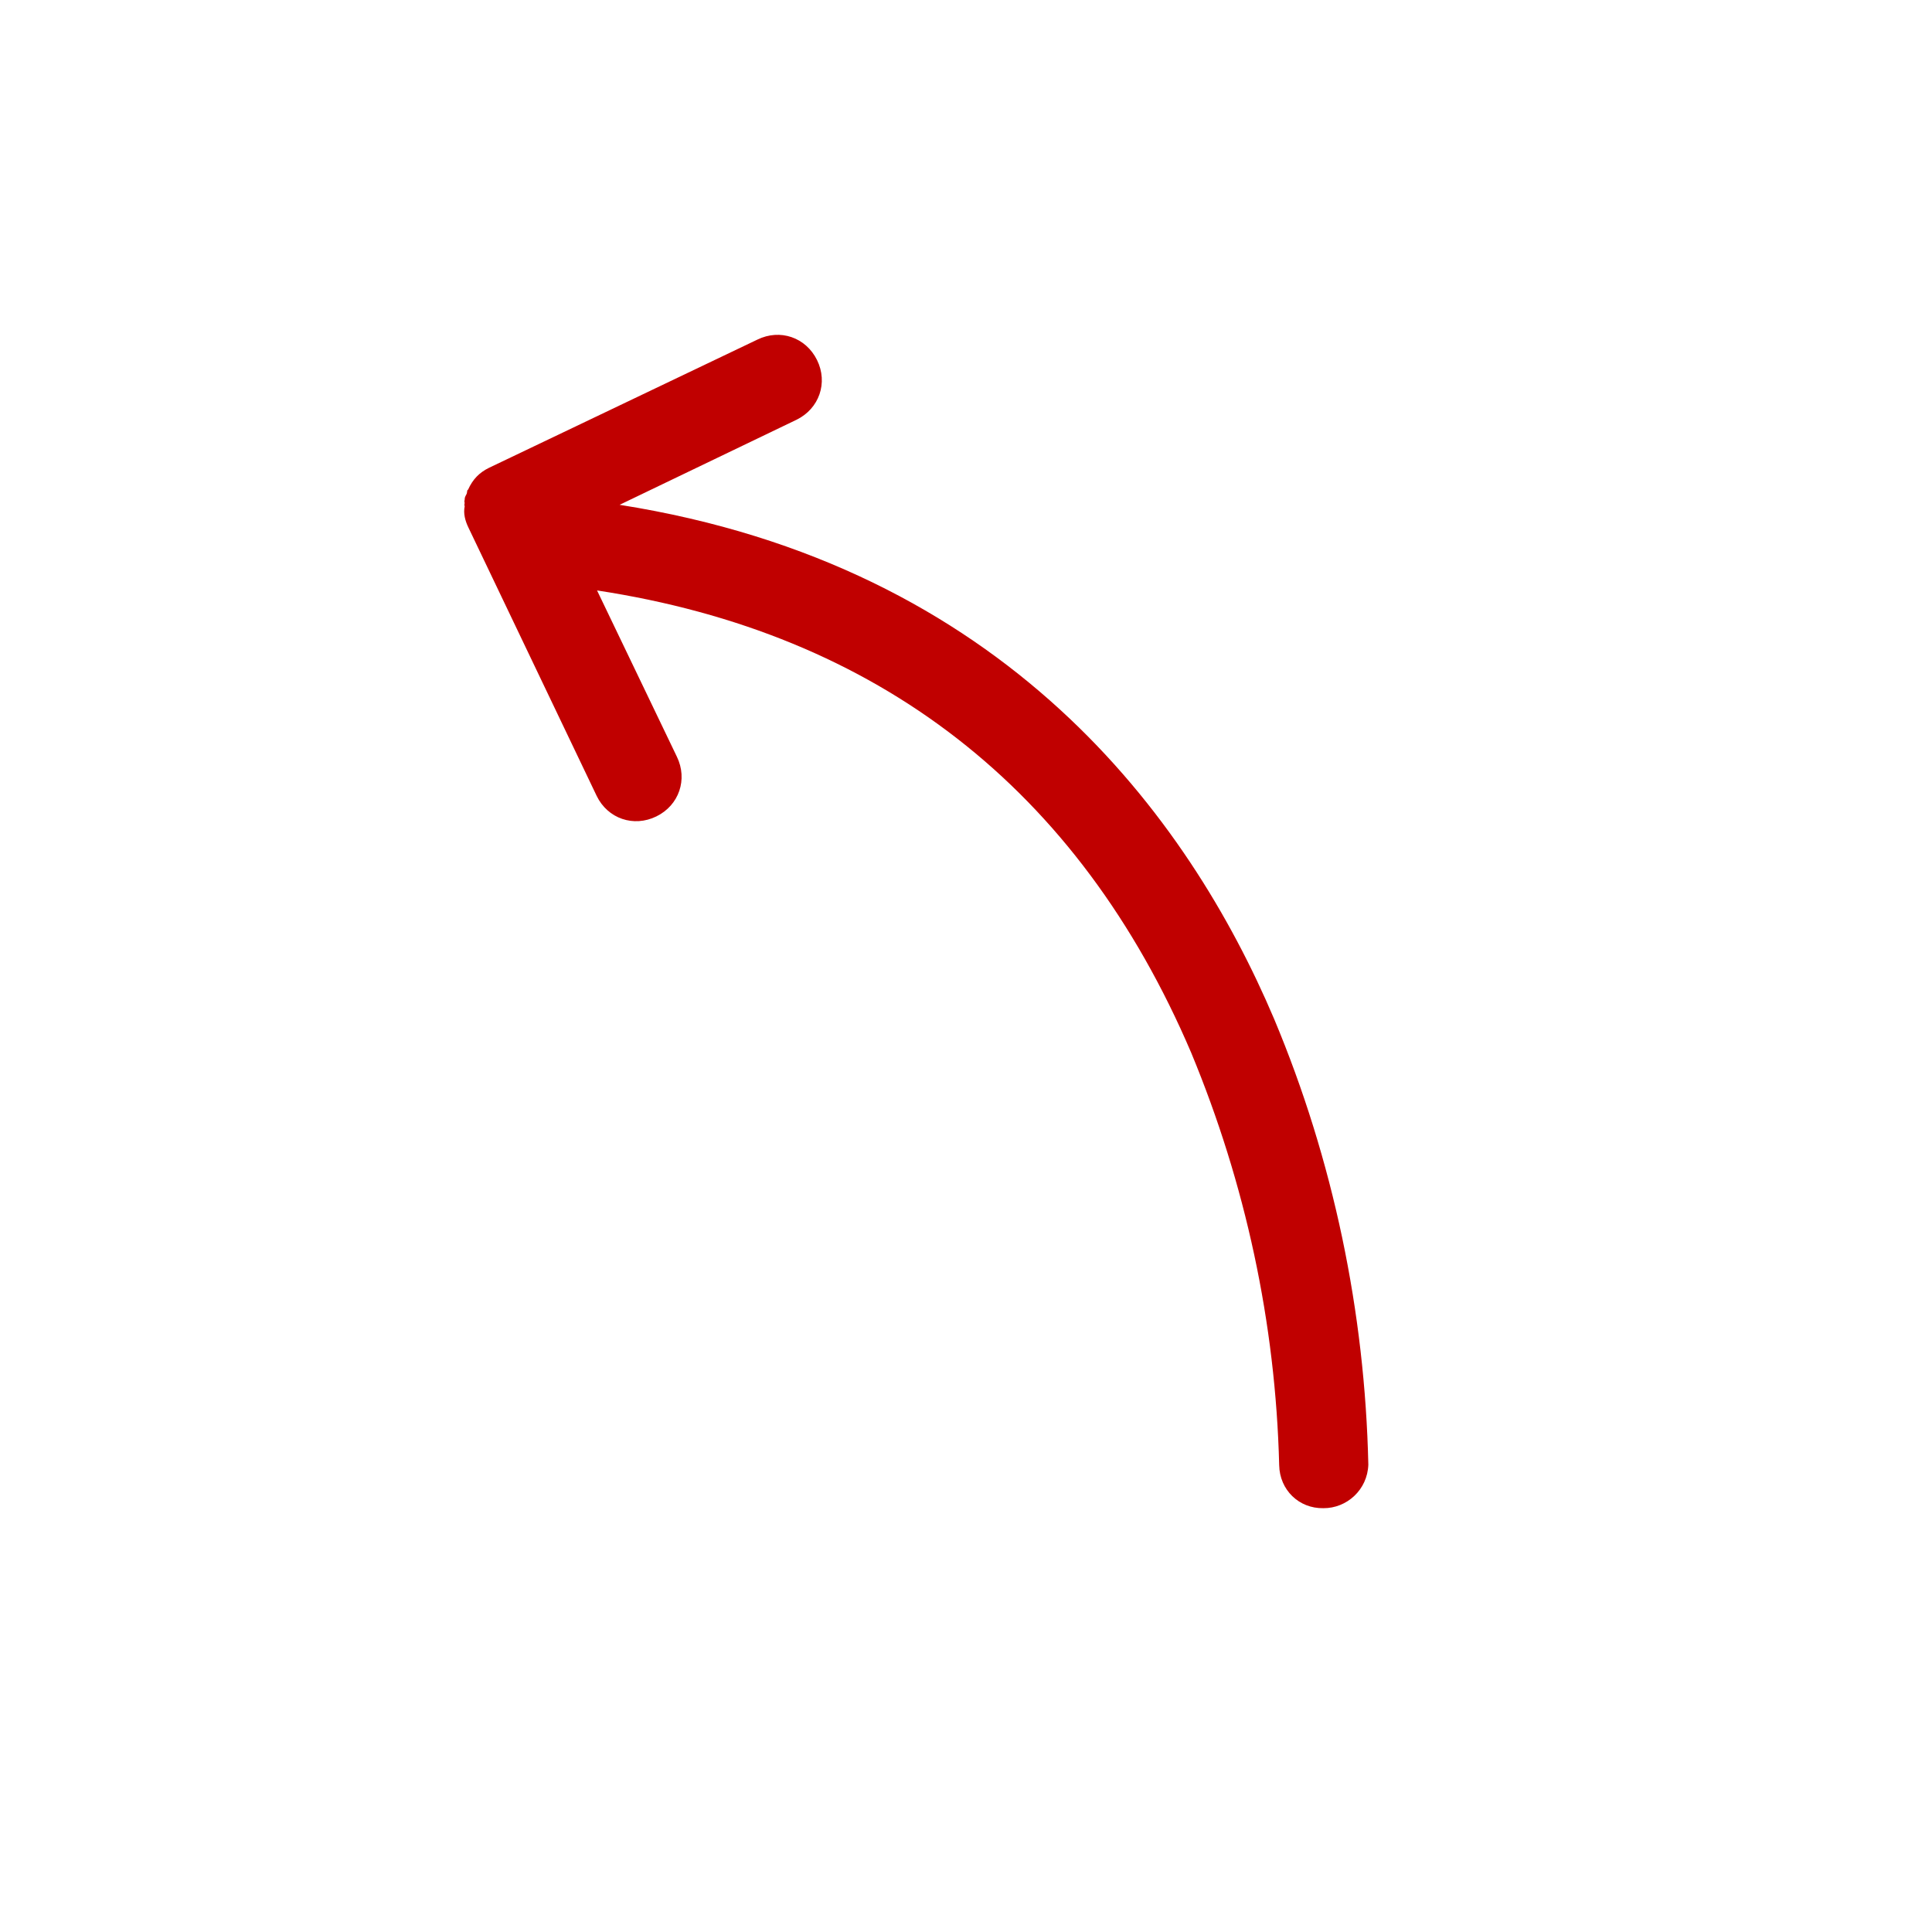 <svg width="114" height="114" xmlns="http://www.w3.org/2000/svg" xmlns:xlink="http://www.w3.org/1999/xlink" xml:space="preserve" overflow="hidden"><defs><clipPath id="clip0"><path d="M1028.51 305.586 1104.16 268.508 1141.24 344.163 1065.59 381.24Z" fill-rule="evenodd" clip-rule="evenodd"/></clipPath><clipPath id="clip1"><path d="M1028.51 305.586 1104.16 268.508 1141.24 344.163 1065.59 381.24Z" fill-rule="evenodd" clip-rule="evenodd"/></clipPath><clipPath id="clip2"><path d="M1028.51 305.586 1104.16 268.508 1141.24 344.163 1065.59 381.24Z" fill-rule="evenodd" clip-rule="evenodd"/></clipPath></defs><g transform="translate(-1028 -268)"><g clip-path="url(#clip0)"><g clip-path="url(#clip1)"><g clip-path="url(#clip2)"><path d="M1064.56 297.787 1075 292.768C1076.34 292.111 1076.87 290.585 1076.21 289.245 1075.55 287.905 1074.03 287.383 1072.69 288.039L1056.85 295.606C1056.3 295.876 1055.9 296.266 1055.62 296.892 1055.54 296.93 1055.58 297.009 1055.54 297.126 1055.5 297.244 1055.42 297.283 1055.42 297.479 1055.42 297.479 1055.38 297.596 1055.42 297.675 1055.42 297.675 1055.38 297.792 1055.42 297.871 1055.33 298.302 1055.45 298.735 1055.64 299.129L1063.21 314.968C1063.86 316.307 1065.39 316.83 1066.73 316.173 1068.07 315.517 1068.59 313.99 1067.94 312.65L1063.23 302.84C1079.81 305.366 1091.63 314.527 1098.29 330.123 1101.49 337.841 1103.27 346.058 1103.48 354.46 1103.51 355.912 1104.64 357.02 1106.09 356.992 1107.46 357.003 1108.69 355.914 1108.74 354.423 1108.54 345.433 1106.68 336.469 1103.18 328.121 1098.13 316.227 1087.34 301.383 1064.56 297.787Z" fill="#C00000"/></g></g></g></g></svg>